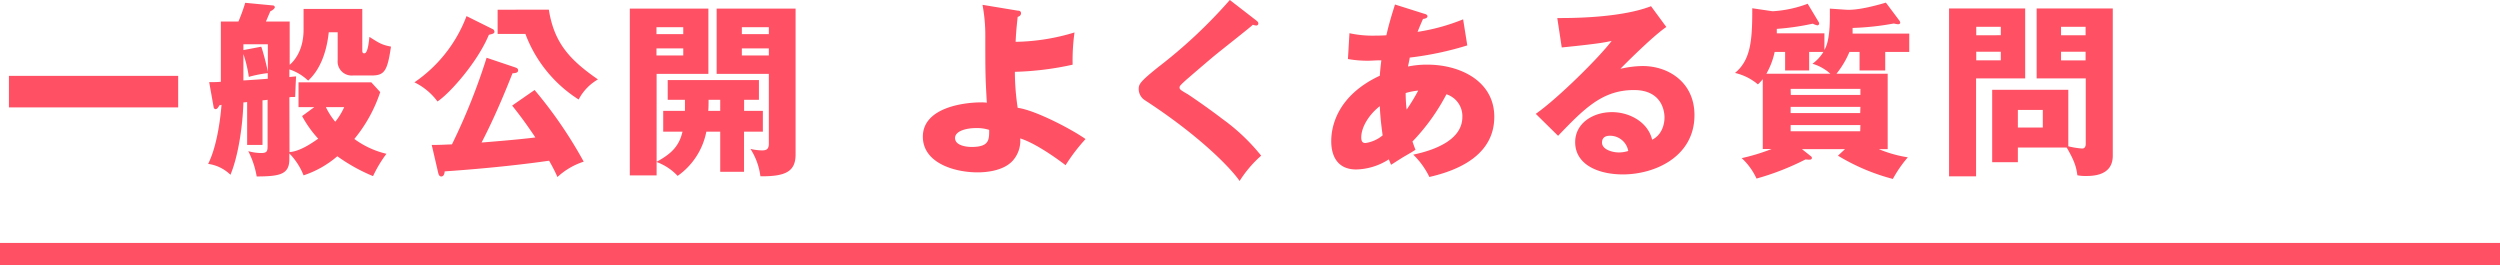 <svg xmlns="http://www.w3.org/2000/svg" width="560" height="59.42"><path d="M0 54.42h560v5H0zM39.91 17v7.06H2V17zm24.94 17.07c2.56-.17 5.59-2.44 6.43-3A25 25 0 0167.67 26l2.73-2h-3.53v-5.56h16.3l2 2.19a32.7 32.7 0 01-5.8 10.5 19.77 19.77 0 007.19 3.32 28.41 28.41 0 00-3 5 39.73 39.73 0 01-8-4.45A22.36 22.36 0 0168 39.28a14.75 14.75 0 00-3.19-4.92v1.35c0 3.48-2.39 3.78-7.31 3.82a19.52 19.52 0 00-1.89-5.67 11.35 11.35 0 002.9.42c1.43 0 1.43-.55 1.43-1.77V22.35a10 10 0 01-1.14.12v10h-3.44v-9.62a6 6 0 01-.84.09c-.13 4.83-1.05 11.76-2.9 16.21a8.88 8.88 0 00-5-2.44c1.8-3.52 2.69-9.24 3-13.23a1.87 1.87 0 01-.46.09c-.29.54-.55.88-.88.88a.48.48 0 01-.42-.42l-1-5.63c1 0 1.64 0 2.61-.08V4.83h3.94c.3-.71 1-2.44 1.52-4.2l6.21.59a.44.44 0 01.42.38c0 .37-.75.84-1 .92-.29.63-.71 1.68-1 2.31h5.33v9.7C66.45 13.15 68 10.67 68 6.64V2h13.15v9.15c0 .47 0 .8.46.8.76 0 1-2.39 1.14-3.69 2.14 1.38 2.81 1.8 4.83 2.18-.8 5.42-1.43 6.47-4.33 6.47H79a3.14 3.14 0 01-3.36-3.45V7.23h-2c-.46 4.36-1.89 8.35-4.62 10.83a11.07 11.07 0 00-4.2-2.52v1.73c.55-.09 1.26-.13 1.51-.17-.08.88-.16 3.57-.21 4.62-.75 0-1 0-1.3.08zM54.52 11.22l4-.76C59 11.76 59.81 15 60 16.13V9.91h-5.48zm0 6.8c1.38-.08 4-.25 5.46-.38v-1.26a26.33 26.33 0 00-4.24.84 28.65 28.65 0 00-1.22-5.12zM73 24a15.42 15.42 0 002.1 3.27 14.64 14.64 0 002-3.27zm37.42-17.45a.67.67 0 01.34.55c0 .34-.3.42-.51.5s-.54.13-.75.21c-2.5 6.05-8.7 13.07-11.5 14.92a14.08 14.08 0 00-5.17-4.29A31.31 31.31 0 00104.5 3.61zm9.33 13.61a98.25 98.25 0 0111 16.05 15.8 15.8 0 00-5.88 3.44A37.61 37.61 0 00123 36c-9.32 1.34-19.07 2.1-23.4 2.39 0 .3-.12 1.14-.75 1.14-.38 0-.59-.3-.72-.93l-1.42-6.13c2 0 3-.08 4.53-.13a138.21 138.21 0 007.76-19.4l6.47 2.18c.21.09.59.21.59.63 0 .63-.84.63-1.26.67-.84 2.11-3.61 9.16-6.93 15.51 1-.09 7.65-.59 12.06-1.14-2.4-3.57-3.74-5.29-5.21-7.14zm3.19-18c1.18 7.52 4.75 11.3 11 15.63a11.06 11.06 0 00-4.32 4.5A29.72 29.72 0 01117.69 7.6h-6.22V2.18zm43.72 27.33v9h-5.33v-9h-3.11a15.79 15.79 0 01-6.43 9.91 12.15 12.15 0 00-4.71-3.11v3h-6V1.93h17.6v14.62h-11.6v19.7c2.95-1.64 5-3.23 5.8-6.76h-4.32v-4.66h4.87v-2.48h-3.86v-4.41H170v4.41h-3.32v2.48h4.2v4.66zm-13.61-23.4h-6v1.56h6zm0 4.75h-6v1.59h6zm8.28 11.51h-2.61c0 .5 0 2.1-.08 2.48h2.69zm9 17.14a14.71 14.71 0 00-2.23-6.14 12.07 12.07 0 002.44.34c.79 0 1.68 0 1.68-1.47V16.55h-11.69V1.93h17.68v32.68c0 3.91-2.39 4.92-7.89 4.88zm1.89-33.4h-6.05v1.56h6.05zm0 4.75h-6.05v1.59h6.05zM228 2.39c.38 0 .71.13.71.59s-.42.72-.75.8c-.34 3.07-.42 4.62-.46 5.59a47.44 47.44 0 0013.19-2.1 44.85 44.85 0 00-.42 7.22 67.78 67.78 0 01-12.94 1.6 54.61 54.61 0 00.63 8.06c4.07.55 12.43 5 15.2 7a40.74 40.74 0 00-4.47 5.85c-1-.76-6.26-4.75-10.16-6a6.73 6.73 0 01-1.68 5c-2.27 2.48-6.56 2.61-7.86 2.61-5.29 0-12.27-2.15-12.27-8 0-6.21 8.41-7.68 13.19-7.68a7.84 7.84 0 011.14.08c-.34-6.09-.34-6.47-.34-15.16a36.21 36.21 0 00-.63-6.77zm-9.37 26.3c-2.22 0-4.7.67-4.7 2.23 0 1.93 3.32 2 3.65 2 4 0 4-1.55 4-3.82a8.69 8.69 0 00-2.97-.41zm62.82-24.07c.25.21.42.38.42.63a.45.45 0 01-.51.46 2.28 2.28 0 01-.71-.17c-.84.8-7.69 6.14-9.12 7.36-1.93 1.63-4.28 3.65-5.84 5-1.34 1.22-1.47 1.38-1.47 1.72s.17.55 1.81 1.47c.13.08 4 2.65 7.77 5.54a44.16 44.16 0 018.7 8.24 26.29 26.29 0 00-4.83 5.67c-1.85-2.73-8.78-10-21.17-18.06a3 3 0 01-1.43-2.48c0-1.09.16-1.6 4.41-5a111.4 111.4 0 0016-15zm20.83 2.82a24.33 24.33 0 005.79.54c.25 0 1.3 0 2.48-.08.59-2.65 1.34-5 1.93-6.89L319 3.07c.33.08.75.21.75.58s-.5.55-1 .59c-.5 1.14-.79 1.81-1.21 2.9a45 45 0 0010.2-2.81l.93 5.84a71.34 71.34 0 01-12.9 2.73c0 .33-.34 1.72-.38 2a21.06 21.06 0 014.33-.42c7.44 0 15 3.74 15 11.68 0 8.32-7.56 11.89-14.54 13.48a17.69 17.69 0 00-3.61-5c4.75-1 11-3.27 11-8.44a5.13 5.13 0 00-3.57-5.08 45.65 45.65 0 01-7.61 10.58c.3.84.42 1.22.68 1.85-.59.38-.8.51-2.61 1.56-.17.08-2.39 1.51-2.86 1.8-.29-.67-.33-.8-.5-1.22a14 14 0 01-7.31 2.27c-5.59 0-5.59-5.33-5.59-6.38 0-2.4.72-9.87 10.88-14.62.13-1.93.26-2.69.34-3.45-1.34 0-2.14.09-2.77.09a24.7 24.7 0 01-4.71-.38zm6.8 16.34c-2.48 1.93-4.16 4.74-4.16 7 0 1 .38 1.26.93 1.26a7.67 7.67 0 003.86-1.72c-.04-.41-.5-3.27-.63-6.54zm6 .79a42.55 42.55 0 002.6-4.28 14.66 14.66 0 00-2.81.55 30.35 30.35 0 00.22 3.73zm58.18-18.52c-2.86 1.89-9.37 8.4-10.29 9.37a22.61 22.61 0 015-.63c5.71 0 11.59 3.61 11.59 11 0 9.25-8.78 13.28-16.05 13.28-5.41 0-10.67-2.14-10.67-7.23 0-4.15 3.87-6.72 8.24-6.72 3.95 0 8.06 2.23 9 6.18 2.77-1.39 2.77-4.62 2.77-5 0-1-.33-6.13-6.84-6.13-7.1 0-11.14 4.16-17 10.25l-5-4.92c4.83-3.36 14.2-12.6 17-16.34-1.35.3-2.78.63-11.18 1.47l-1-6.59c1.64 0 13.78.16 21-2.65zm-12.65 24.36c-1.42 0-1.76.8-1.76 1.52 0 1.59 2.35 2.22 3.78 2.22a7.17 7.17 0 002.1-.33 4.13 4.13 0 00-4.12-3.41zm52.88-28.23c2.52.17 6.43-.84 8.95-1.59l3 4a1 1 0 01.21.46c0 .29-.25.38-.5.38a5.08 5.08 0 01-.92-.17 61.12 61.12 0 01-9.25 1v1.26h12.69v4.12h-5.38v4.15h-5.75v-4.15h-2.27a20 20 0 01-2.9 4.87h11.47V33.4h-2a27.69 27.69 0 006.51 1.84 27.81 27.81 0 00-3.35 4.84 46.2 46.2 0 01-12.3-5.21l1.59-1.47h-9.66l1.85 1.47c.29.21.38.33.38.5 0 .5-.63.42-1.43.34A58.59 58.59 0 01393.46 40a14.3 14.3 0 00-3.32-4.58 44.08 44.08 0 006.72-2.05h-2V17.73a9.39 9.39 0 01-1.09 1.17 12.23 12.23 0 00-5.13-2.56c3.66-3 3.87-7.69 3.87-14.49l4.54.67a26.29 26.29 0 007.87-1.68l2.4 4a.92.92 0 01.17.46.42.42 0 01-.42.38 4 4 0 01-1-.38A57.07 57.07 0 01398 6.47v1h10.67v3.74c.42-.8 1.22-2.31 1.22-7.56V1.93zM410 16.51a10.49 10.49 0 00-4-2.23 9.41 9.41 0 002.44-2.64h-3.19v4.15h-5.38v-4.15h-2.35a16.79 16.79 0 01-1.85 4.87zm-8.86 4.75h15.59v-1.35H401.1zm15.59 2.68H401.1v1.39h15.59zm0 4.08H401.1v1.39h15.59zm36.91-26.13v15.67h-11v21.93h-6.05V1.89zm-5.46 6V6h-5.5v1.9zm-5.5 3.69v1.94h5.5v-1.93zM452 36.34h-5.75V20.12h17.05v12.65a18.51 18.51 0 003.07.5c.46 0 .84-.21.84-1.13V17.56h-11V1.89h17.05v33c0 4.45-4.41 4.53-6 4.53a8.86 8.86 0 01-1.93-.16c-.25-1.85-.59-3.11-2.39-6.22H452zm5.59-7.78v-3.94H452v3.94zm9.58-20.66V6h-5.5v1.9zm-5.5 3.69v1.94h5.5v-1.94z" fill="#ff5064" data-name="レイヤー 2"/></svg>